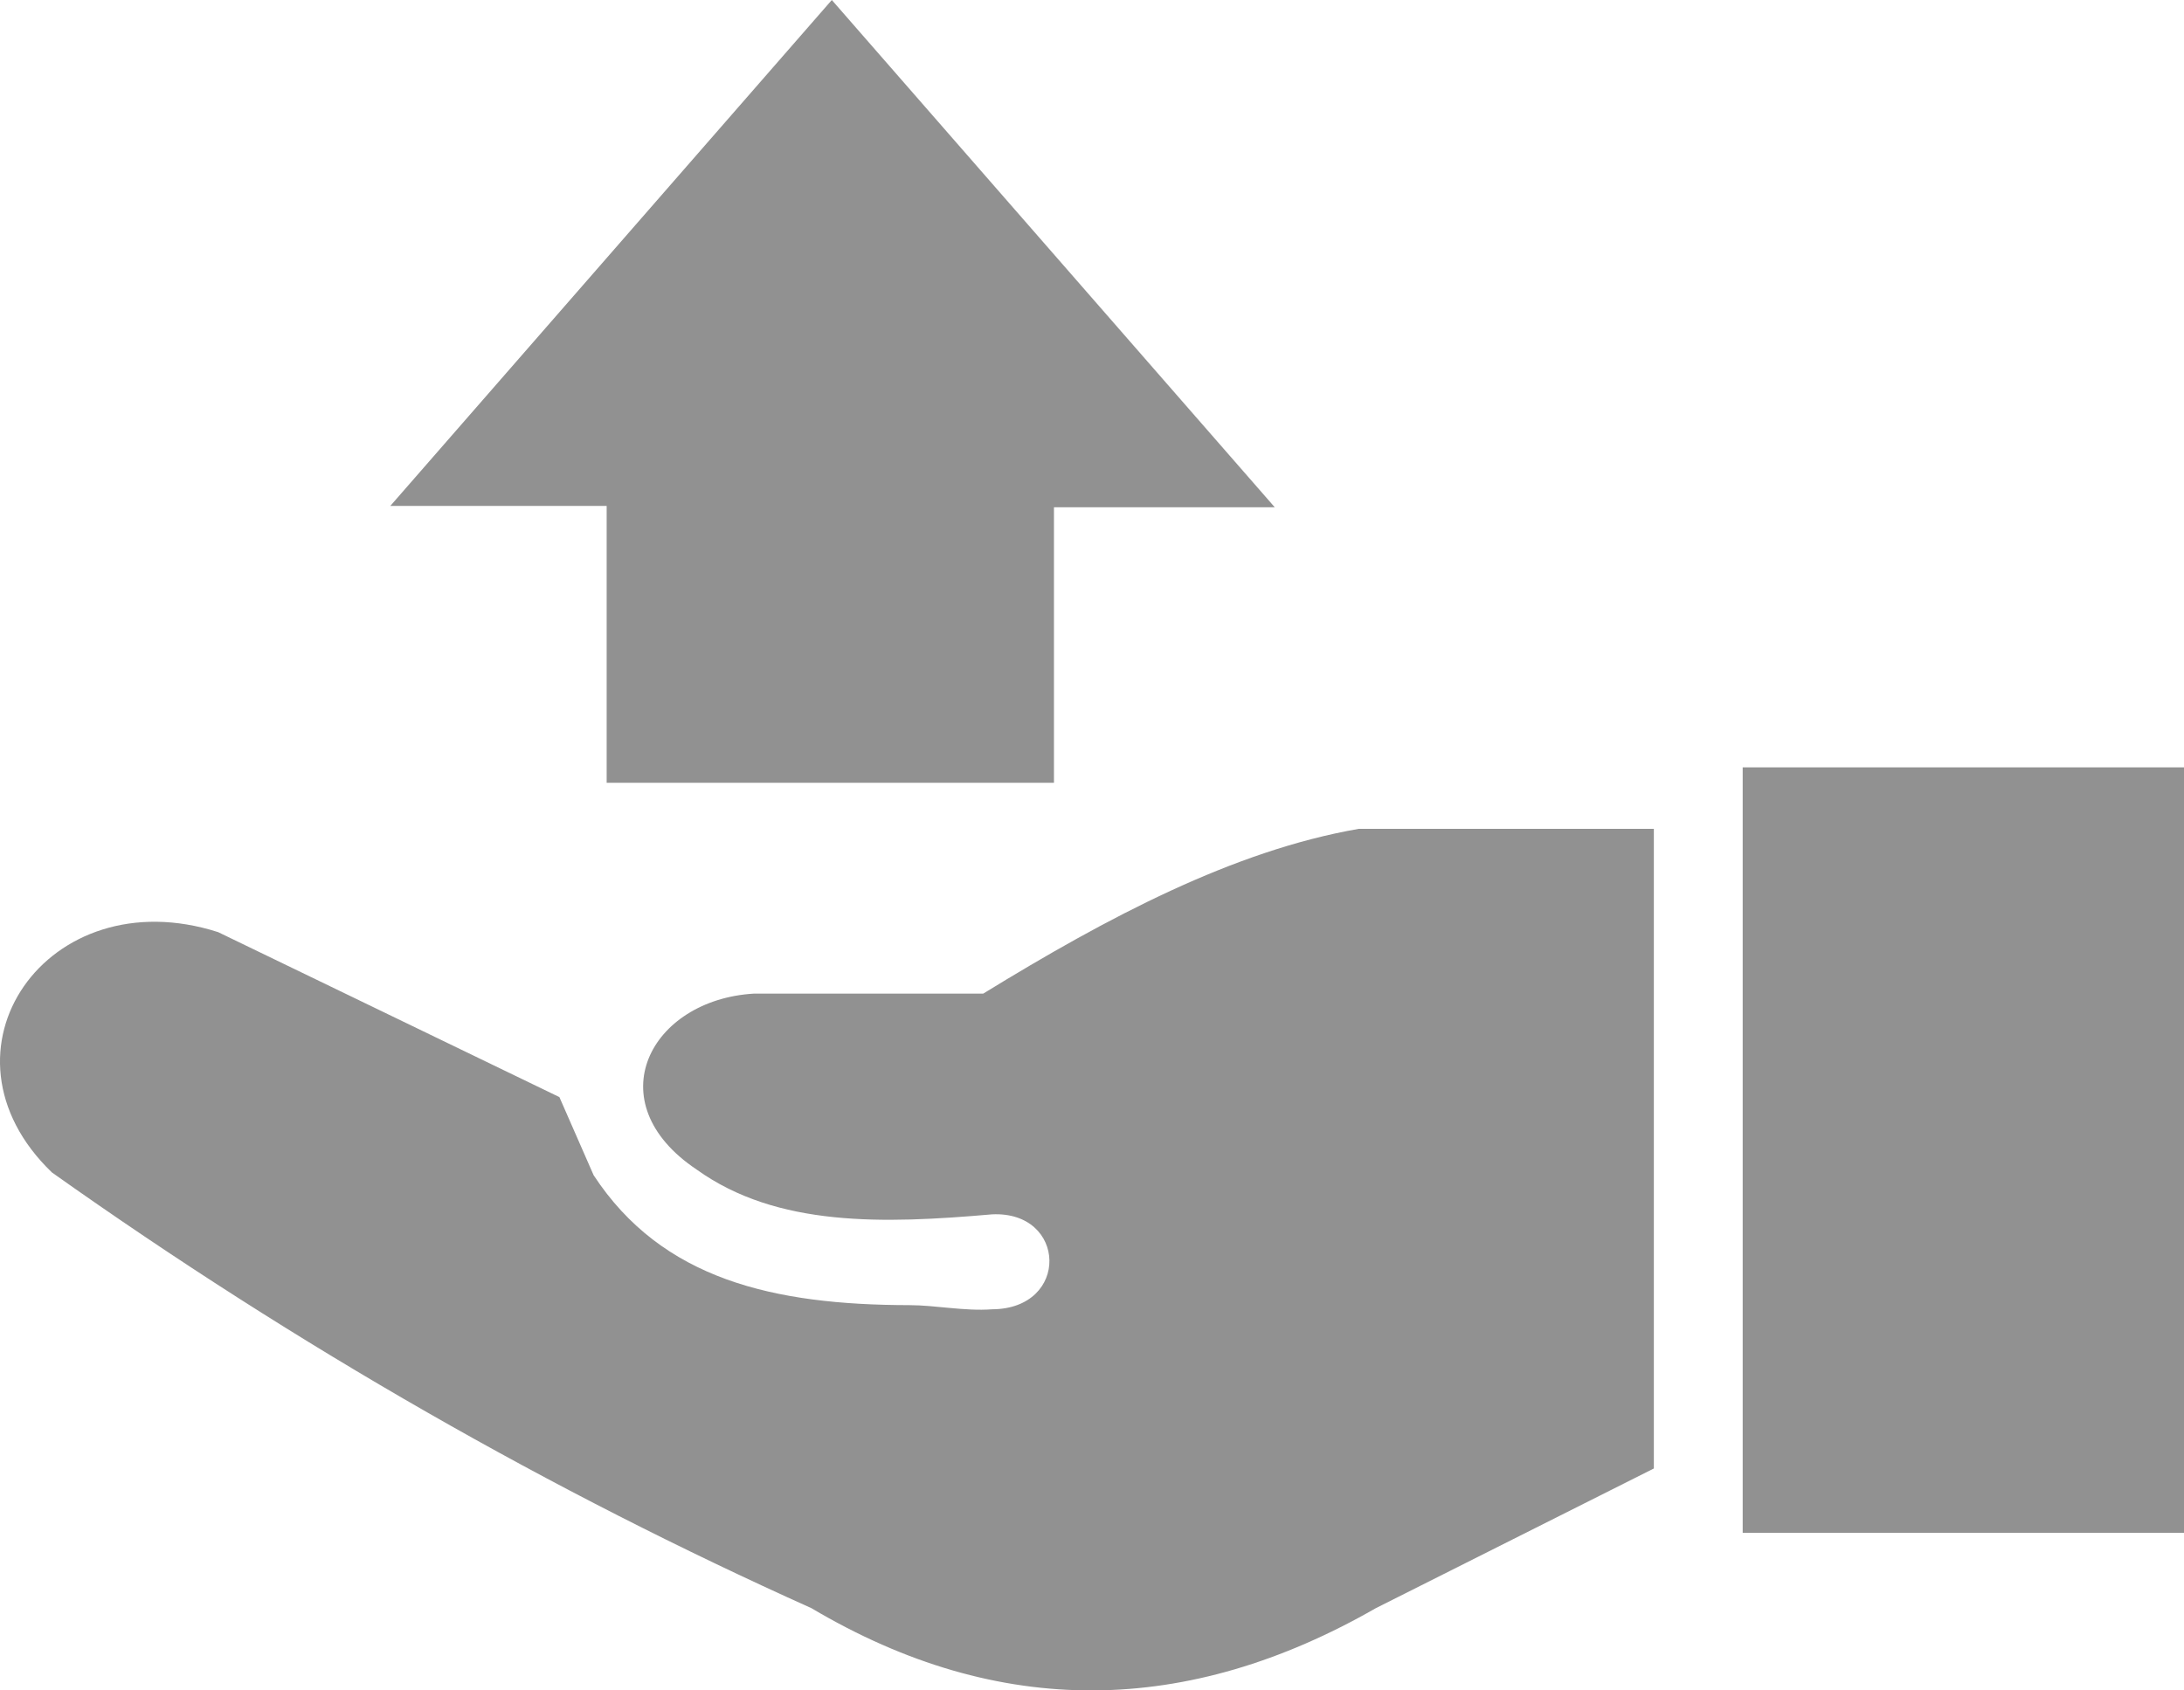 <svg width="31" height="24" viewBox="0 0 31 24" fill="none" xmlns="http://www.w3.org/2000/svg">
<path fill-rule="evenodd" clip-rule="evenodd" d="M31 10.895H24.736V21.762H31V10.895ZM23.475 20.849V11.768H19.284C17.508 12.078 15.732 13.017 13.956 14.107H10.702C9.229 14.193 8.457 15.649 9.89 16.606C11.03 17.423 12.536 17.376 14.08 17.241C15.145 17.189 15.19 18.584 14.08 18.589C13.694 18.618 13.275 18.53 12.909 18.53C10.982 18.527 9.398 18.168 8.426 16.685L7.94 15.576L3.096 13.234C0.674 12.457 -1.049 14.926 0.737 16.646C4.244 19.133 7.839 21.179 11.517 22.832C14.188 24.416 16.86 24.362 19.529 22.832L23.475 20.849ZM14.96 7.202V11.114H8.611V7.183H5.54L11.807 0L18.094 7.202H14.96Z" fill="#919191"/>
</svg>
